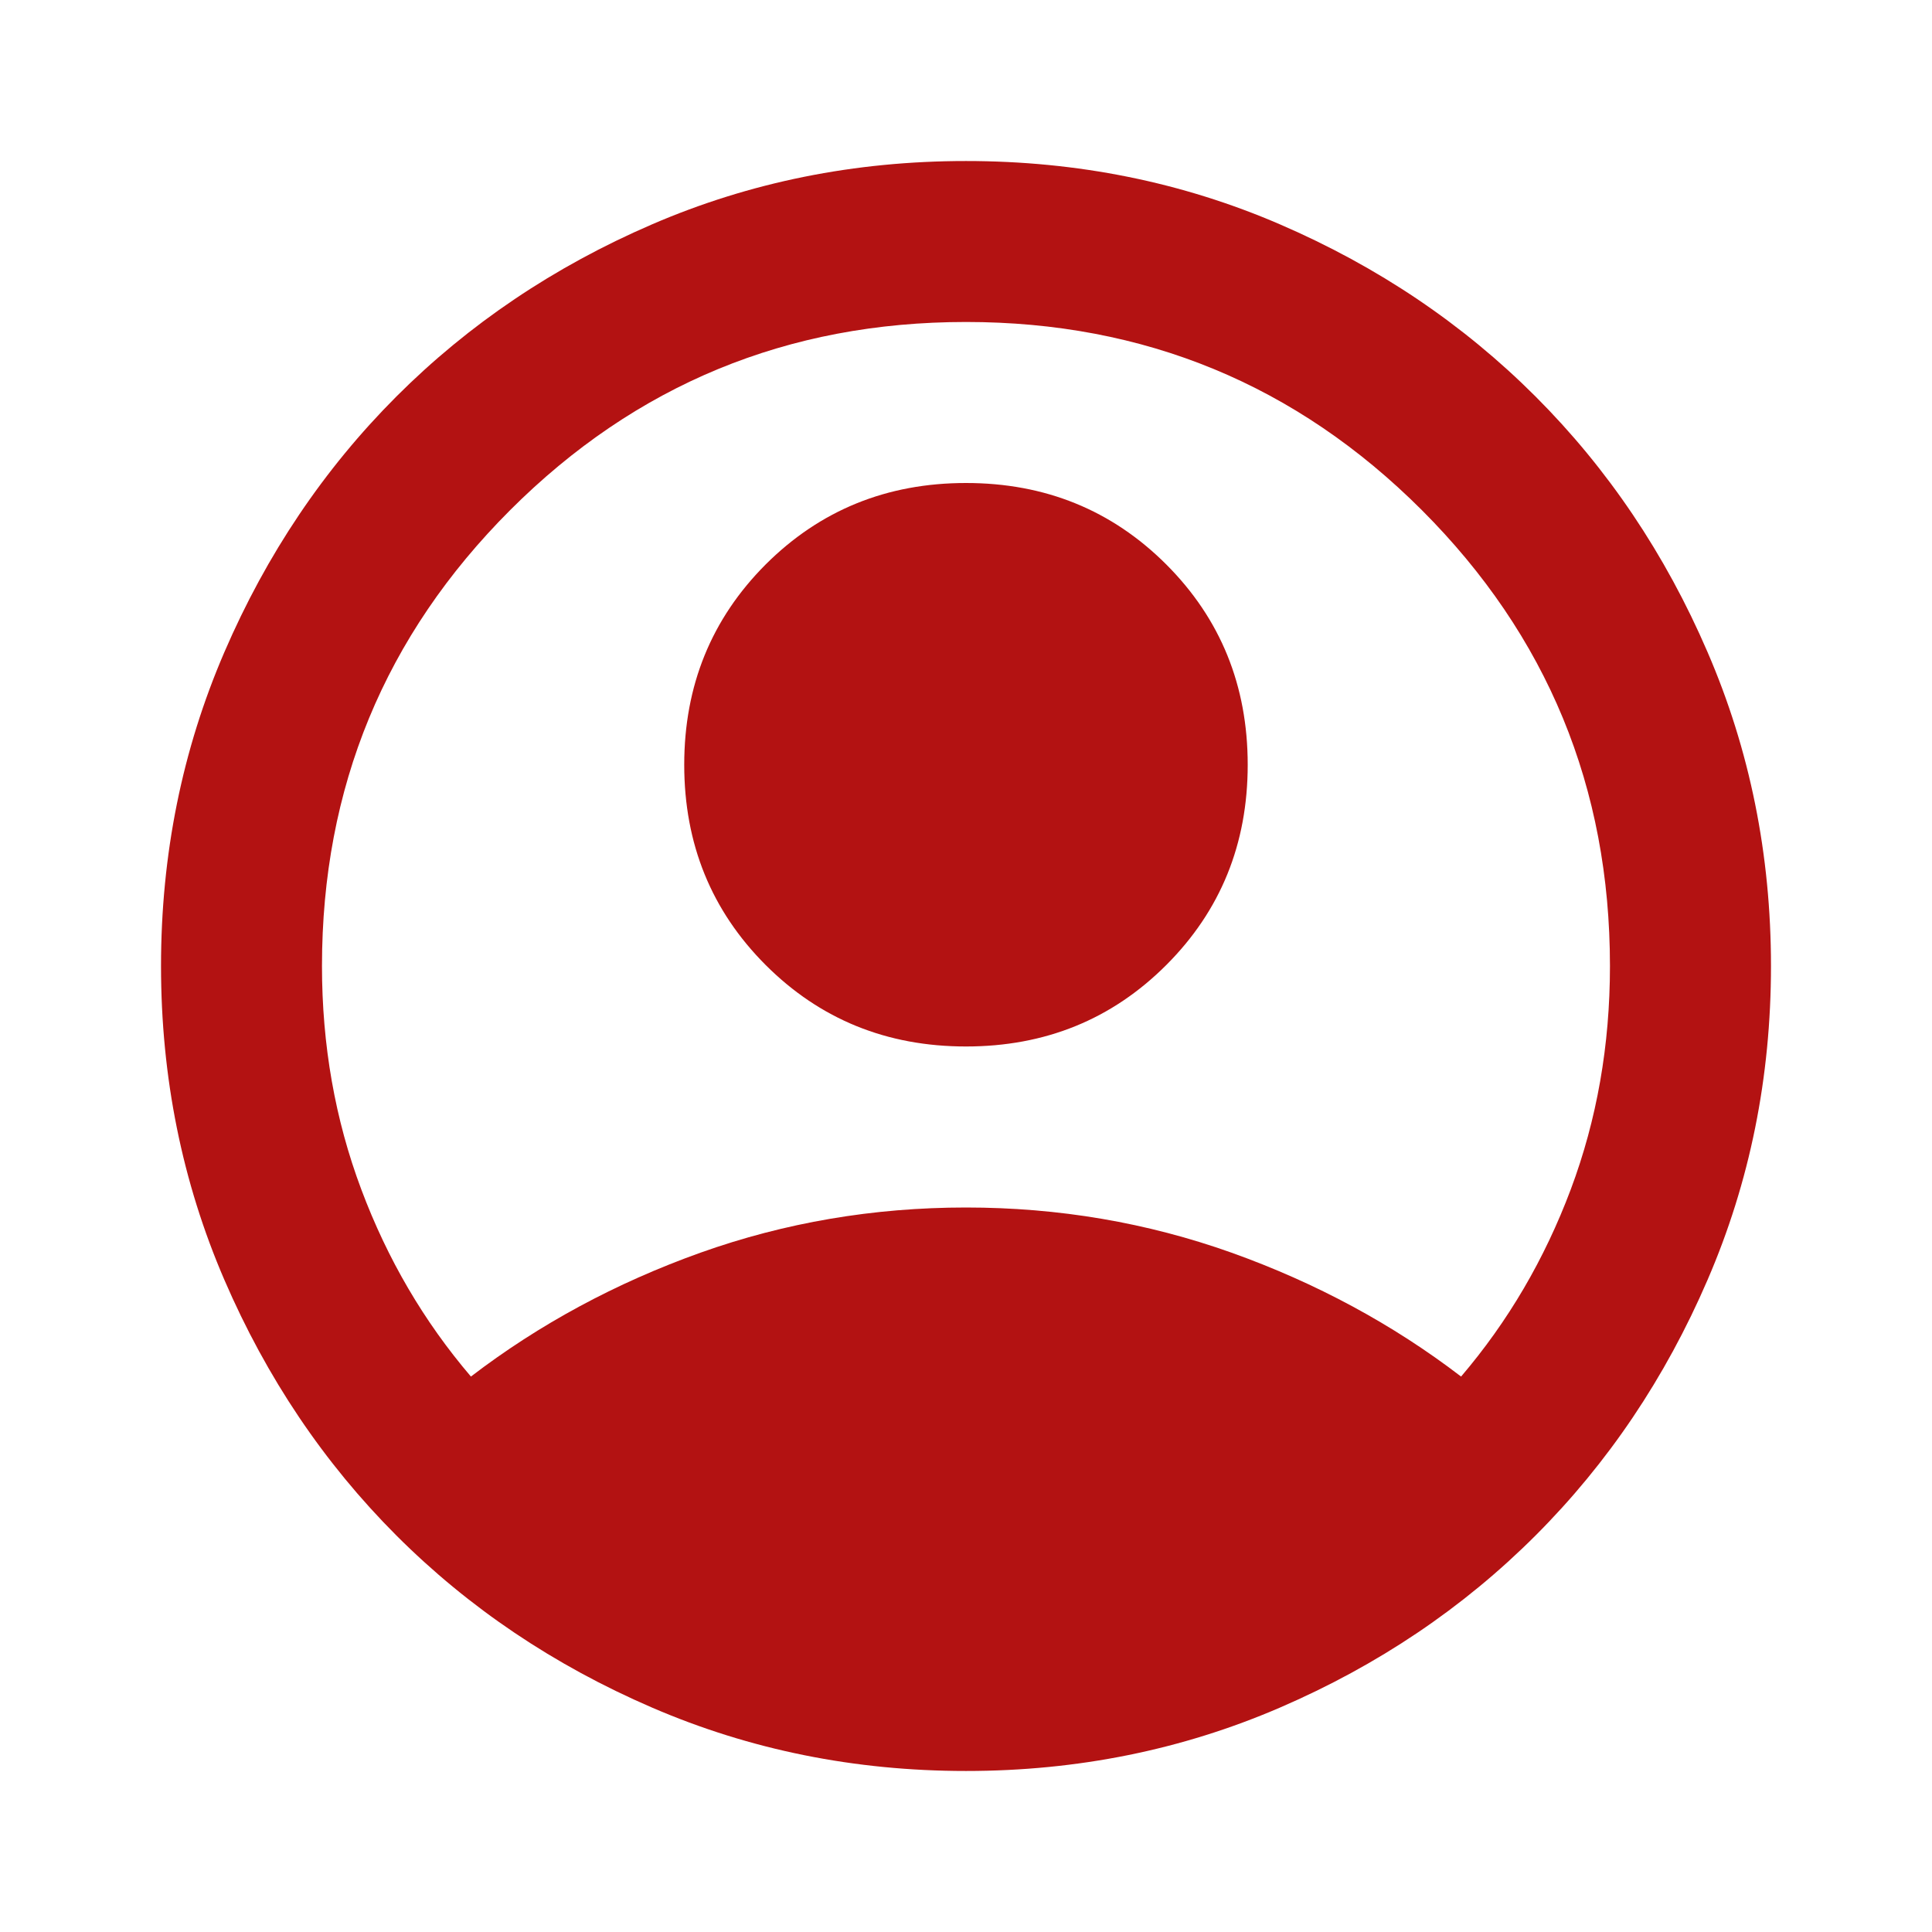 <svg width="32" height="32" viewBox="0 0 32 32" fill="none" xmlns="http://www.w3.org/2000/svg">
<path d="M7.8 22.8C8.933 21.933 10.2 21.25 11.6 20.749C13 20.25 14.466 20 16 20C17.533 20 19 20.25 20.4 20.749C21.8 21.25 23.067 21.933 24.2 22.8C24.978 21.889 25.583 20.856 26.017 19.7C26.45 18.544 26.666 17.311 26.666 16C26.666 13.044 25.628 10.528 23.55 8.449C21.472 6.372 18.955 5.333 16 5.333C13.044 5.333 10.528 6.372 8.45 8.449C6.372 10.528 5.333 13.044 5.333 16C5.333 17.311 5.55 18.544 5.984 19.7C6.417 20.856 7.022 21.889 7.8 22.8ZM16 17.333C14.689 17.333 13.583 16.884 12.682 15.984C11.783 15.084 11.333 13.978 11.333 12.667C11.333 11.356 11.783 10.25 12.682 9.349C13.583 8.45 14.689 8 16 8C17.311 8 18.417 8.45 19.317 9.349C20.217 10.25 20.666 11.356 20.666 12.667C20.666 13.978 20.217 15.084 19.317 15.984C18.417 16.884 17.311 17.333 16 17.333ZM16 29.333C14.155 29.333 12.422 28.983 10.8 28.283C9.178 27.583 7.766 26.633 6.566 25.433C5.367 24.233 4.417 22.822 3.717 21.2C3.017 19.578 2.667 17.844 2.667 16C2.667 14.156 3.017 12.422 3.717 10.8C4.417 9.178 5.367 7.767 6.566 6.567C7.766 5.367 9.178 4.416 10.8 3.716C12.422 3.016 14.155 2.667 16 2.667C17.844 2.667 19.578 3.016 21.2 3.716C22.822 4.416 24.233 5.367 25.433 6.567C26.633 7.767 27.583 9.178 28.282 10.8C28.983 12.422 29.333 14.156 29.333 16C29.333 17.844 28.983 19.578 28.282 21.2C27.583 22.822 26.633 24.233 25.433 25.433C24.233 26.633 22.822 27.583 21.2 28.283C19.578 28.983 17.844 29.333 16 29.333Z" fill="#B31212"/>
</svg>
